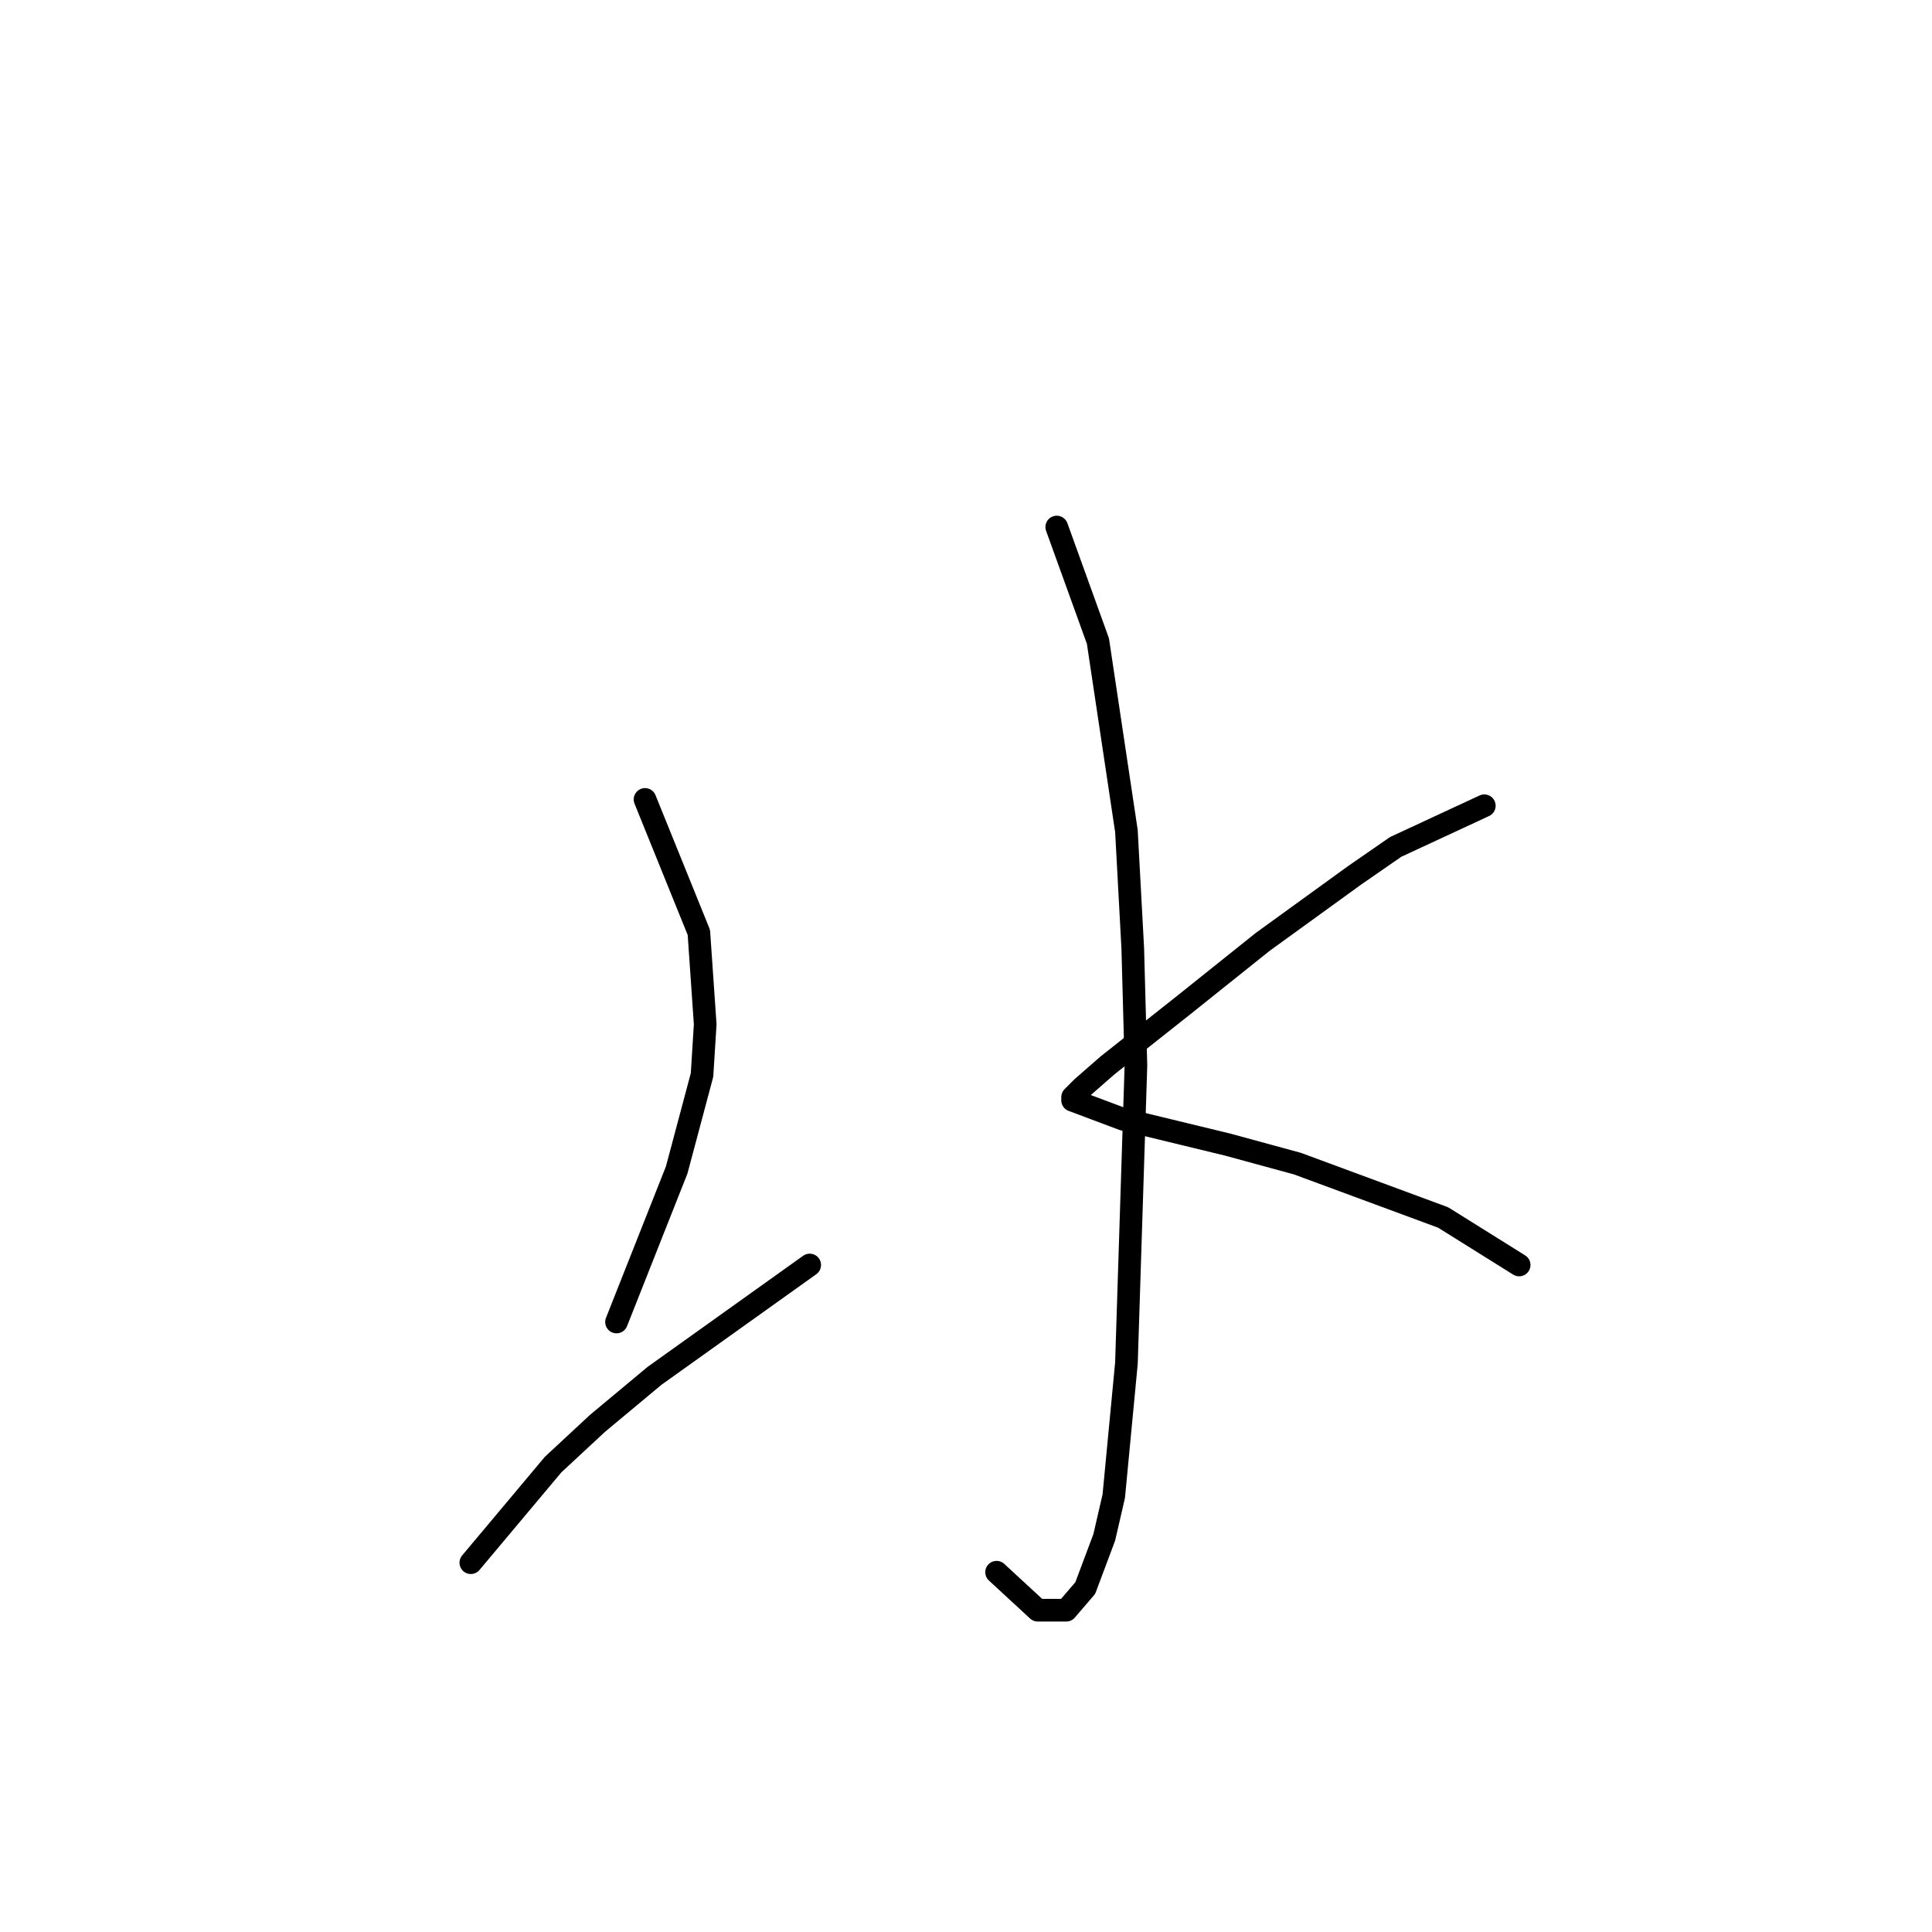 <?xml version="1.0" standalone="no"?>
    <svg width="256" height="256" xmlns="http://www.w3.org/2000/svg" version="1.1">
    <polyline stroke="black" stroke-width="3" stroke-linecap="round" fill="transparent" stroke-linejoin="round" points="140.025 69.835 145.481 84.943 149.258 110.123 150.097 125.651 150.517 141.179 149.258 180.627 147.579 198.253 146.32 203.709 143.802 210.424 141.284 213.361 137.507 213.361 132.052 208.325 132.052 208.325 " />
        <polyline stroke="black" stroke-width="3" stroke-linecap="round" fill="transparent" stroke-linejoin="round" points="85.469 105.927 92.603 123.553 93.442 135.723 93.023 142.438 89.665 155.028 81.692 175.172 81.692 175.172 " />
        <polyline stroke="black" stroke-width="3" stroke-linecap="round" fill="transparent" stroke-linejoin="round" points="62.387 207.066 73.298 194.057 79.174 188.601 86.728 182.306 107.291 167.618 107.291 167.618 " />
        <polyline stroke="black" stroke-width="3" stroke-linecap="round" fill="transparent" stroke-linejoin="round" points="196.68 106.766 184.93 112.222 179.474 115.999 167.304 124.812 156.812 133.205 146.74 141.179 143.383 144.116 142.124 145.375 142.124 145.795 148.838 148.313 162.687 151.67 171.92 154.188 191.225 161.323 201.297 167.618 201.297 167.618 " />
        </svg>